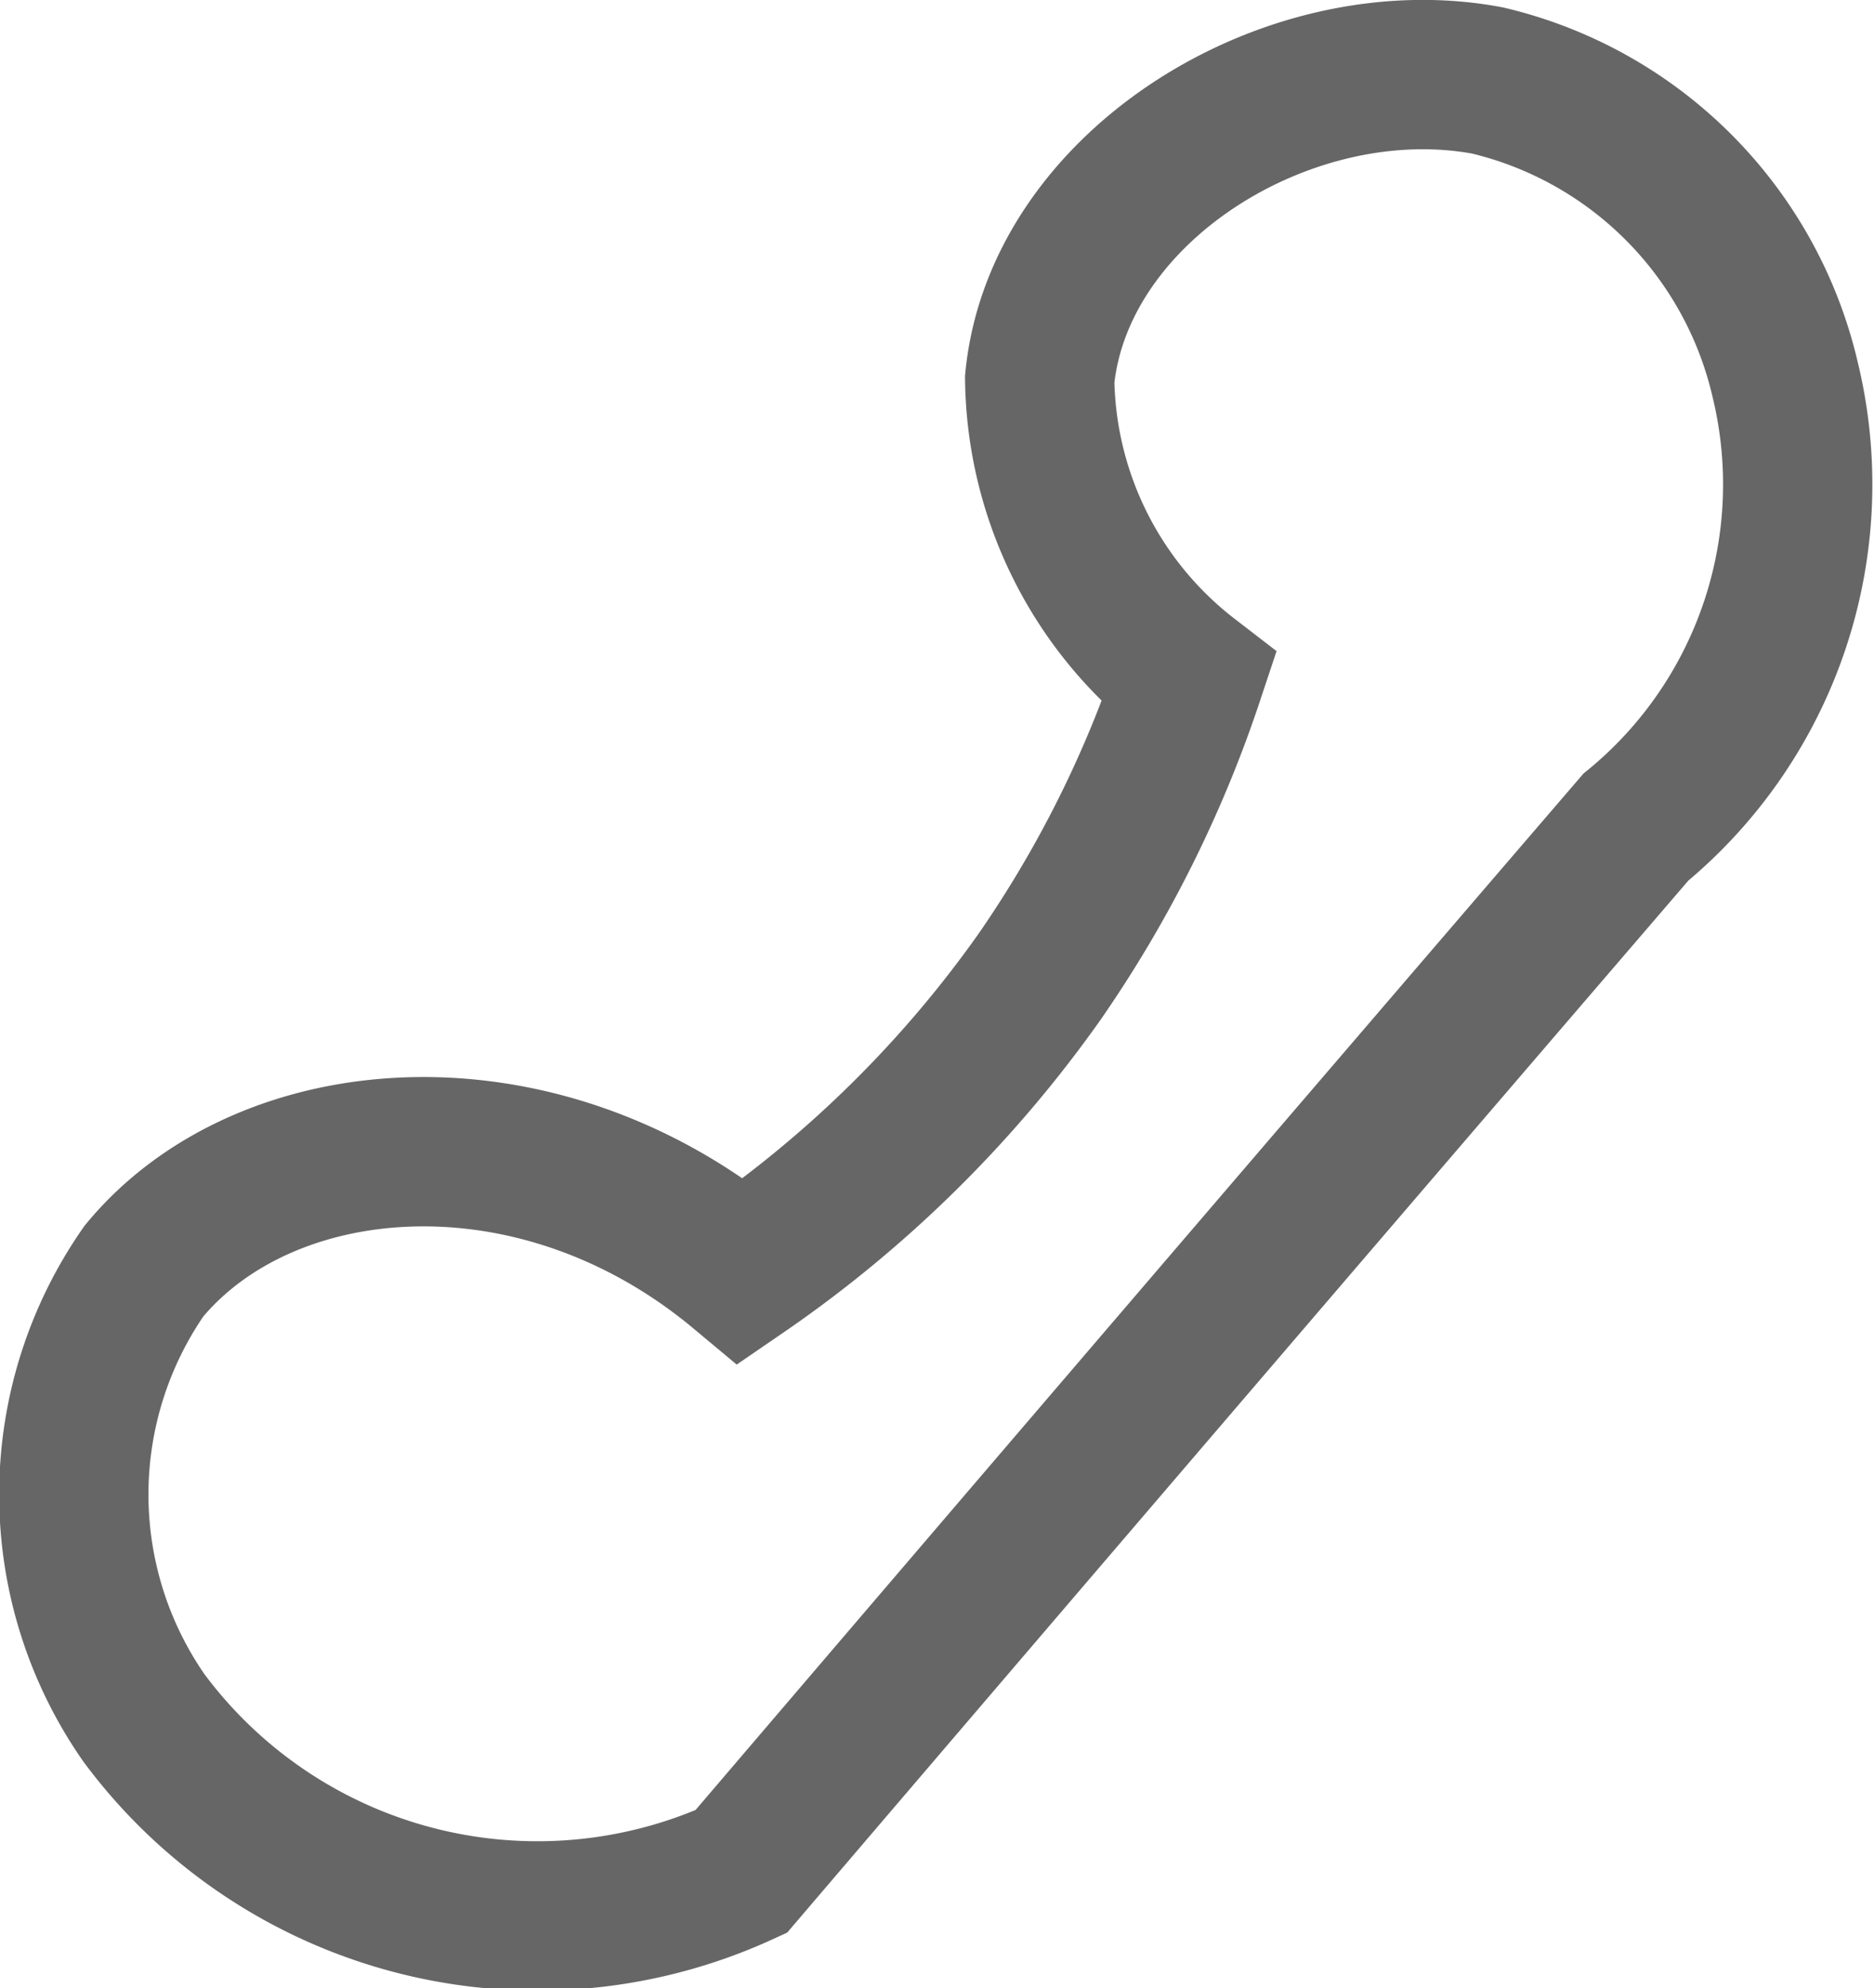 <svg xmlns="http://www.w3.org/2000/svg" viewBox="0 0 17.7 18.77"><defs><style>.cls-1{fill:none;stroke:#666;stroke-miterlimit:10;stroke-width:1.41px;}</style></defs><g id="Capa_2" data-name="Capa 2"><g id="Layer_1" data-name="Layer 1"><path class="cls-1" d="M7,12c-1.93-1.61-4.49-1.39-5.64,0a3.69,3.69,0,0,0,0,4.22A4.63,4.63,0,0,0,7,17.67q4.22-4.94,8.45-9.86a4.19,4.19,0,0,0,1.41-4.23A3.78,3.78,0,0,0,14.05.76C12.18.41,10,1.75,9.82,3.58A3.62,3.62,0,0,0,11.23,6.4,11.13,11.13,0,0,1,9.82,9.22,11.22,11.22,0,0,1,7,12Z"/></g></g></svg>